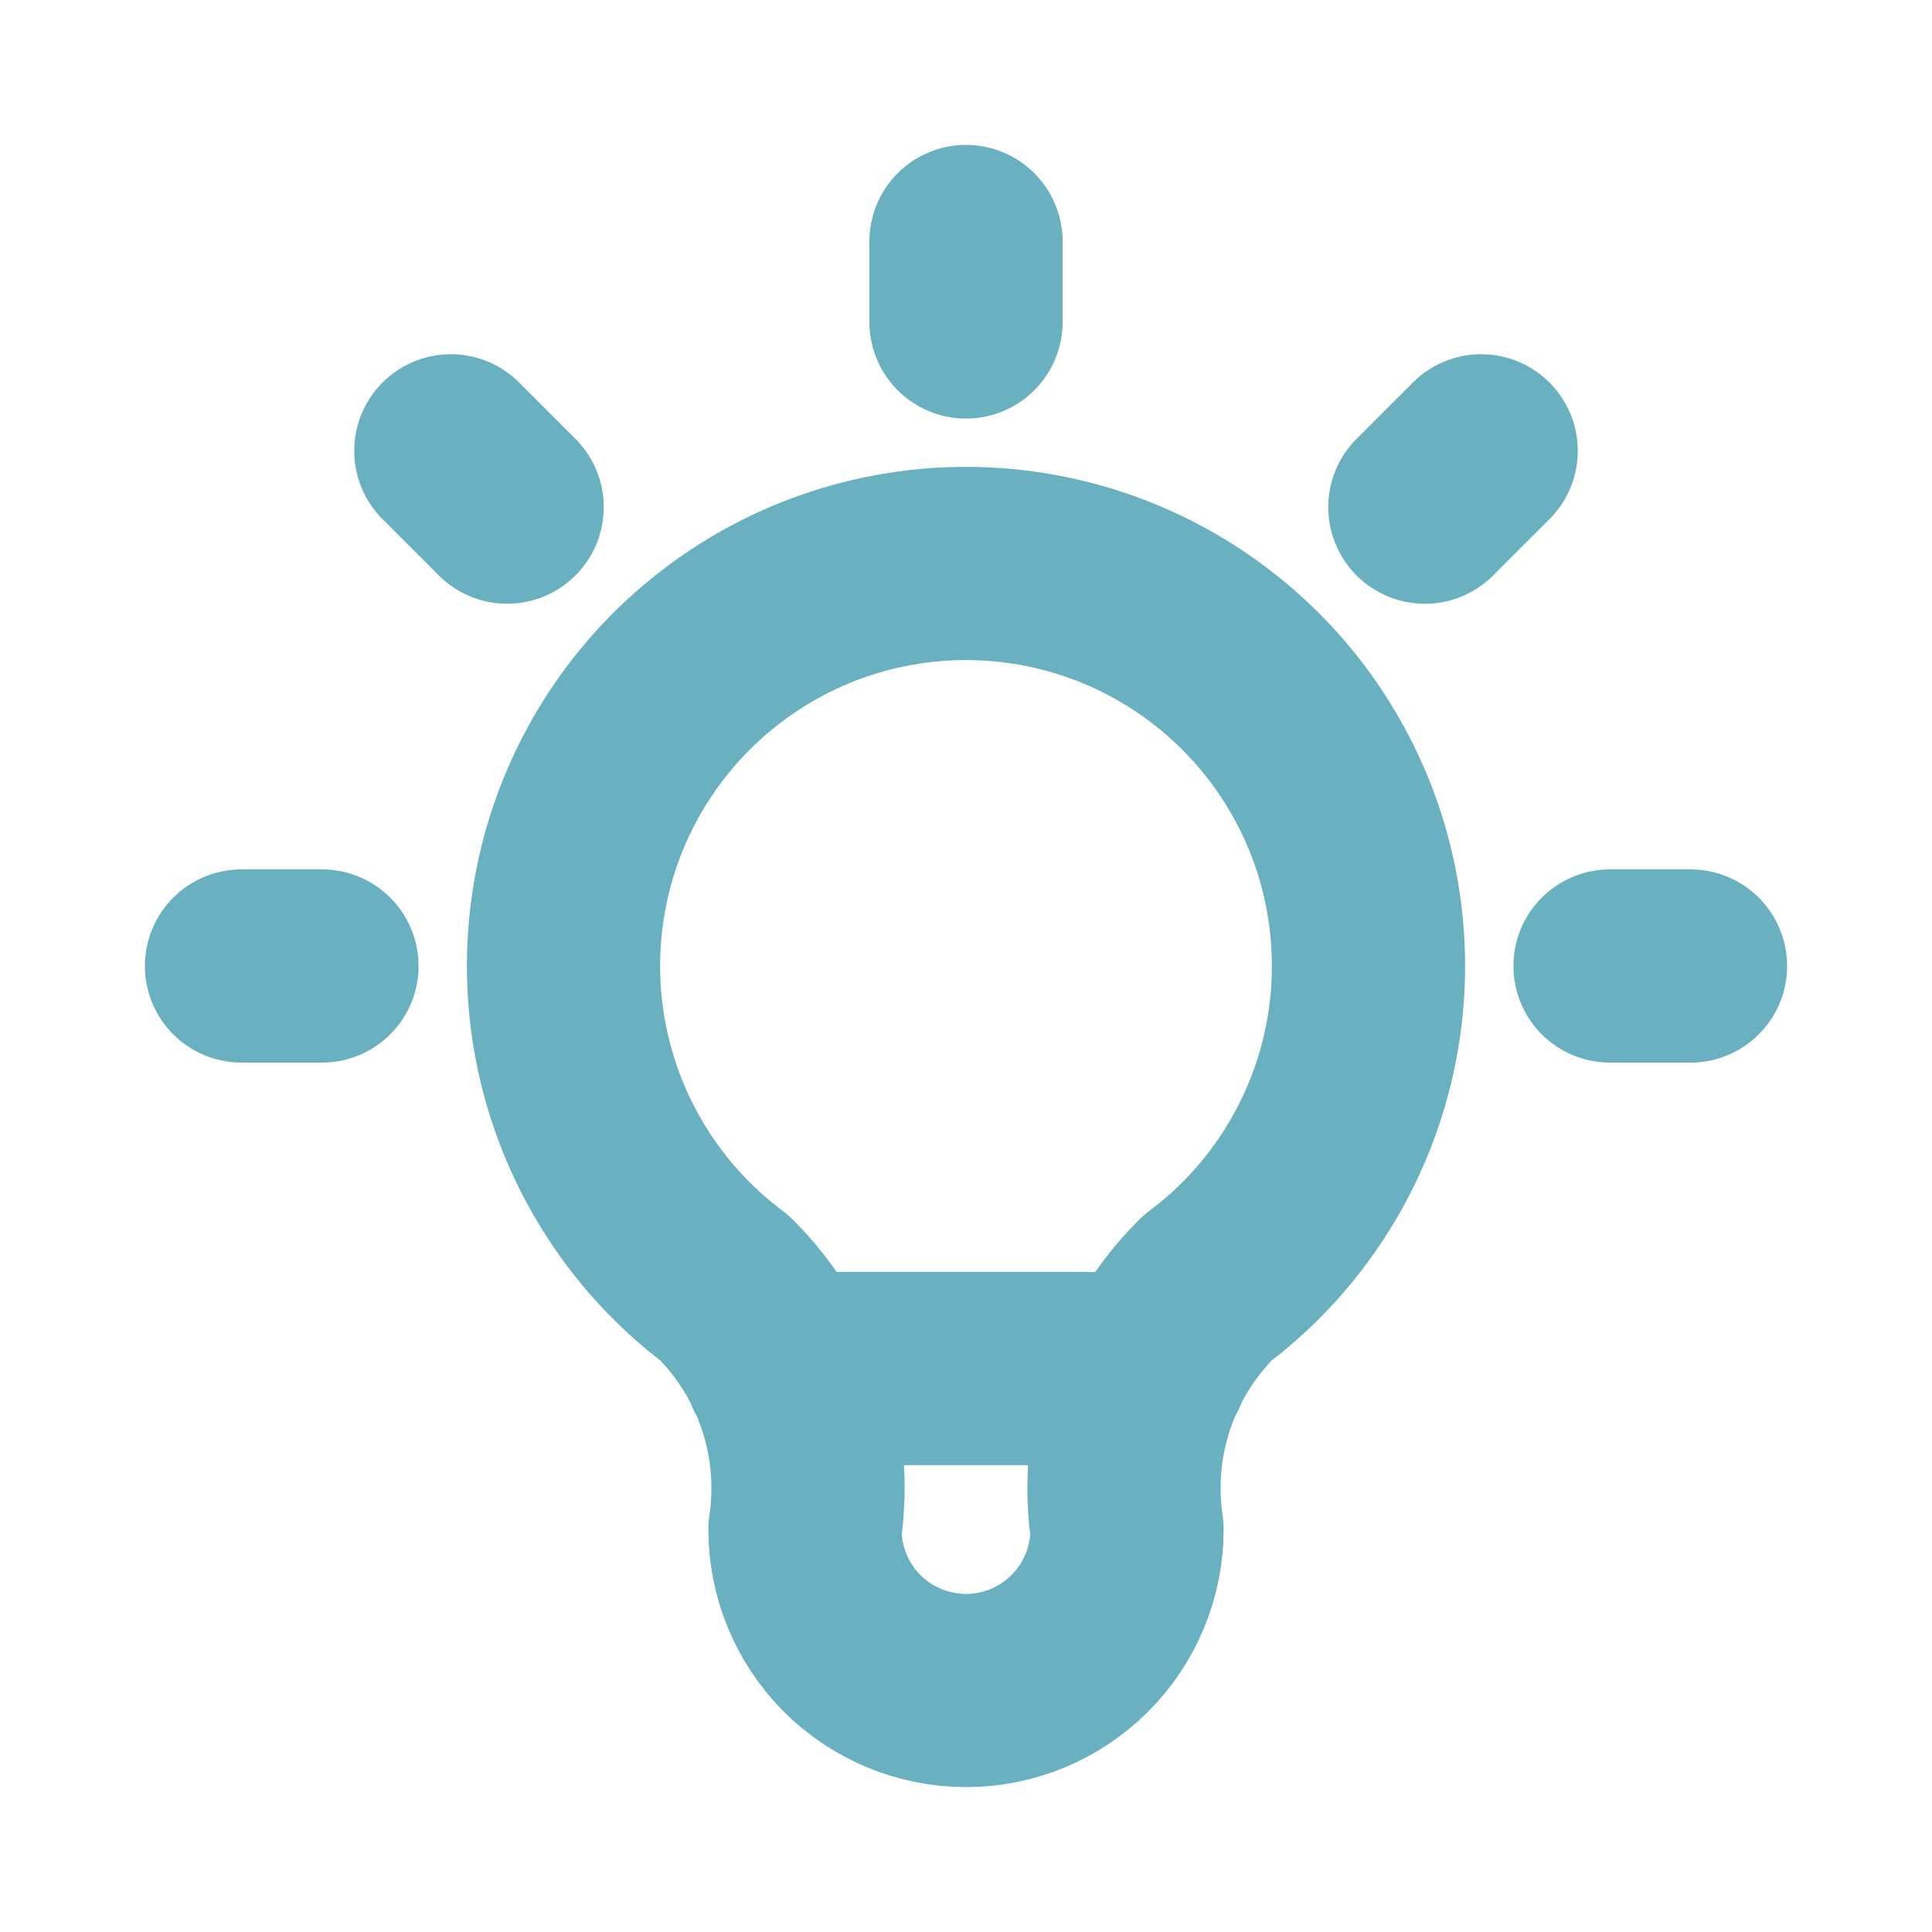 <svg width="20" height="20" viewBox="0 0 20 20" fill="none" xmlns="http://www.w3.org/2000/svg">
<path d="M2.5 10H3.333M10 2.5V3.333M16.667 10H17.5M4.667 4.667L5.25 5.25M15.333 4.667L14.75 5.25M8.083 14.167H11.917M7.5 13.333C6.8 12.809 6.284 12.077 6.023 11.242C5.762 10.408 5.771 9.512 6.047 8.682C6.324 7.853 6.854 7.131 7.564 6.62C8.273 6.108 9.125 5.833 10 5.833C10.874 5.833 11.727 6.108 12.436 6.62C13.146 7.131 13.676 7.853 13.953 8.682C14.229 9.512 14.238 10.408 13.977 11.242C13.716 12.077 13.2 12.809 12.5 13.333C12.175 13.655 11.93 14.05 11.785 14.484C11.64 14.918 11.6 15.38 11.667 15.833C11.667 16.275 11.491 16.699 11.178 17.012C10.866 17.324 10.442 17.5 10 17.5C9.558 17.5 9.134 17.324 8.821 17.012C8.509 16.699 8.333 16.275 8.333 15.833C8.4 15.38 8.36 14.918 8.215 14.484C8.07 14.05 7.825 13.655 7.5 13.333Z" stroke="#69B0C1" stroke-width="2" stroke-linecap="round" stroke-linejoin="round"/>
</svg>
